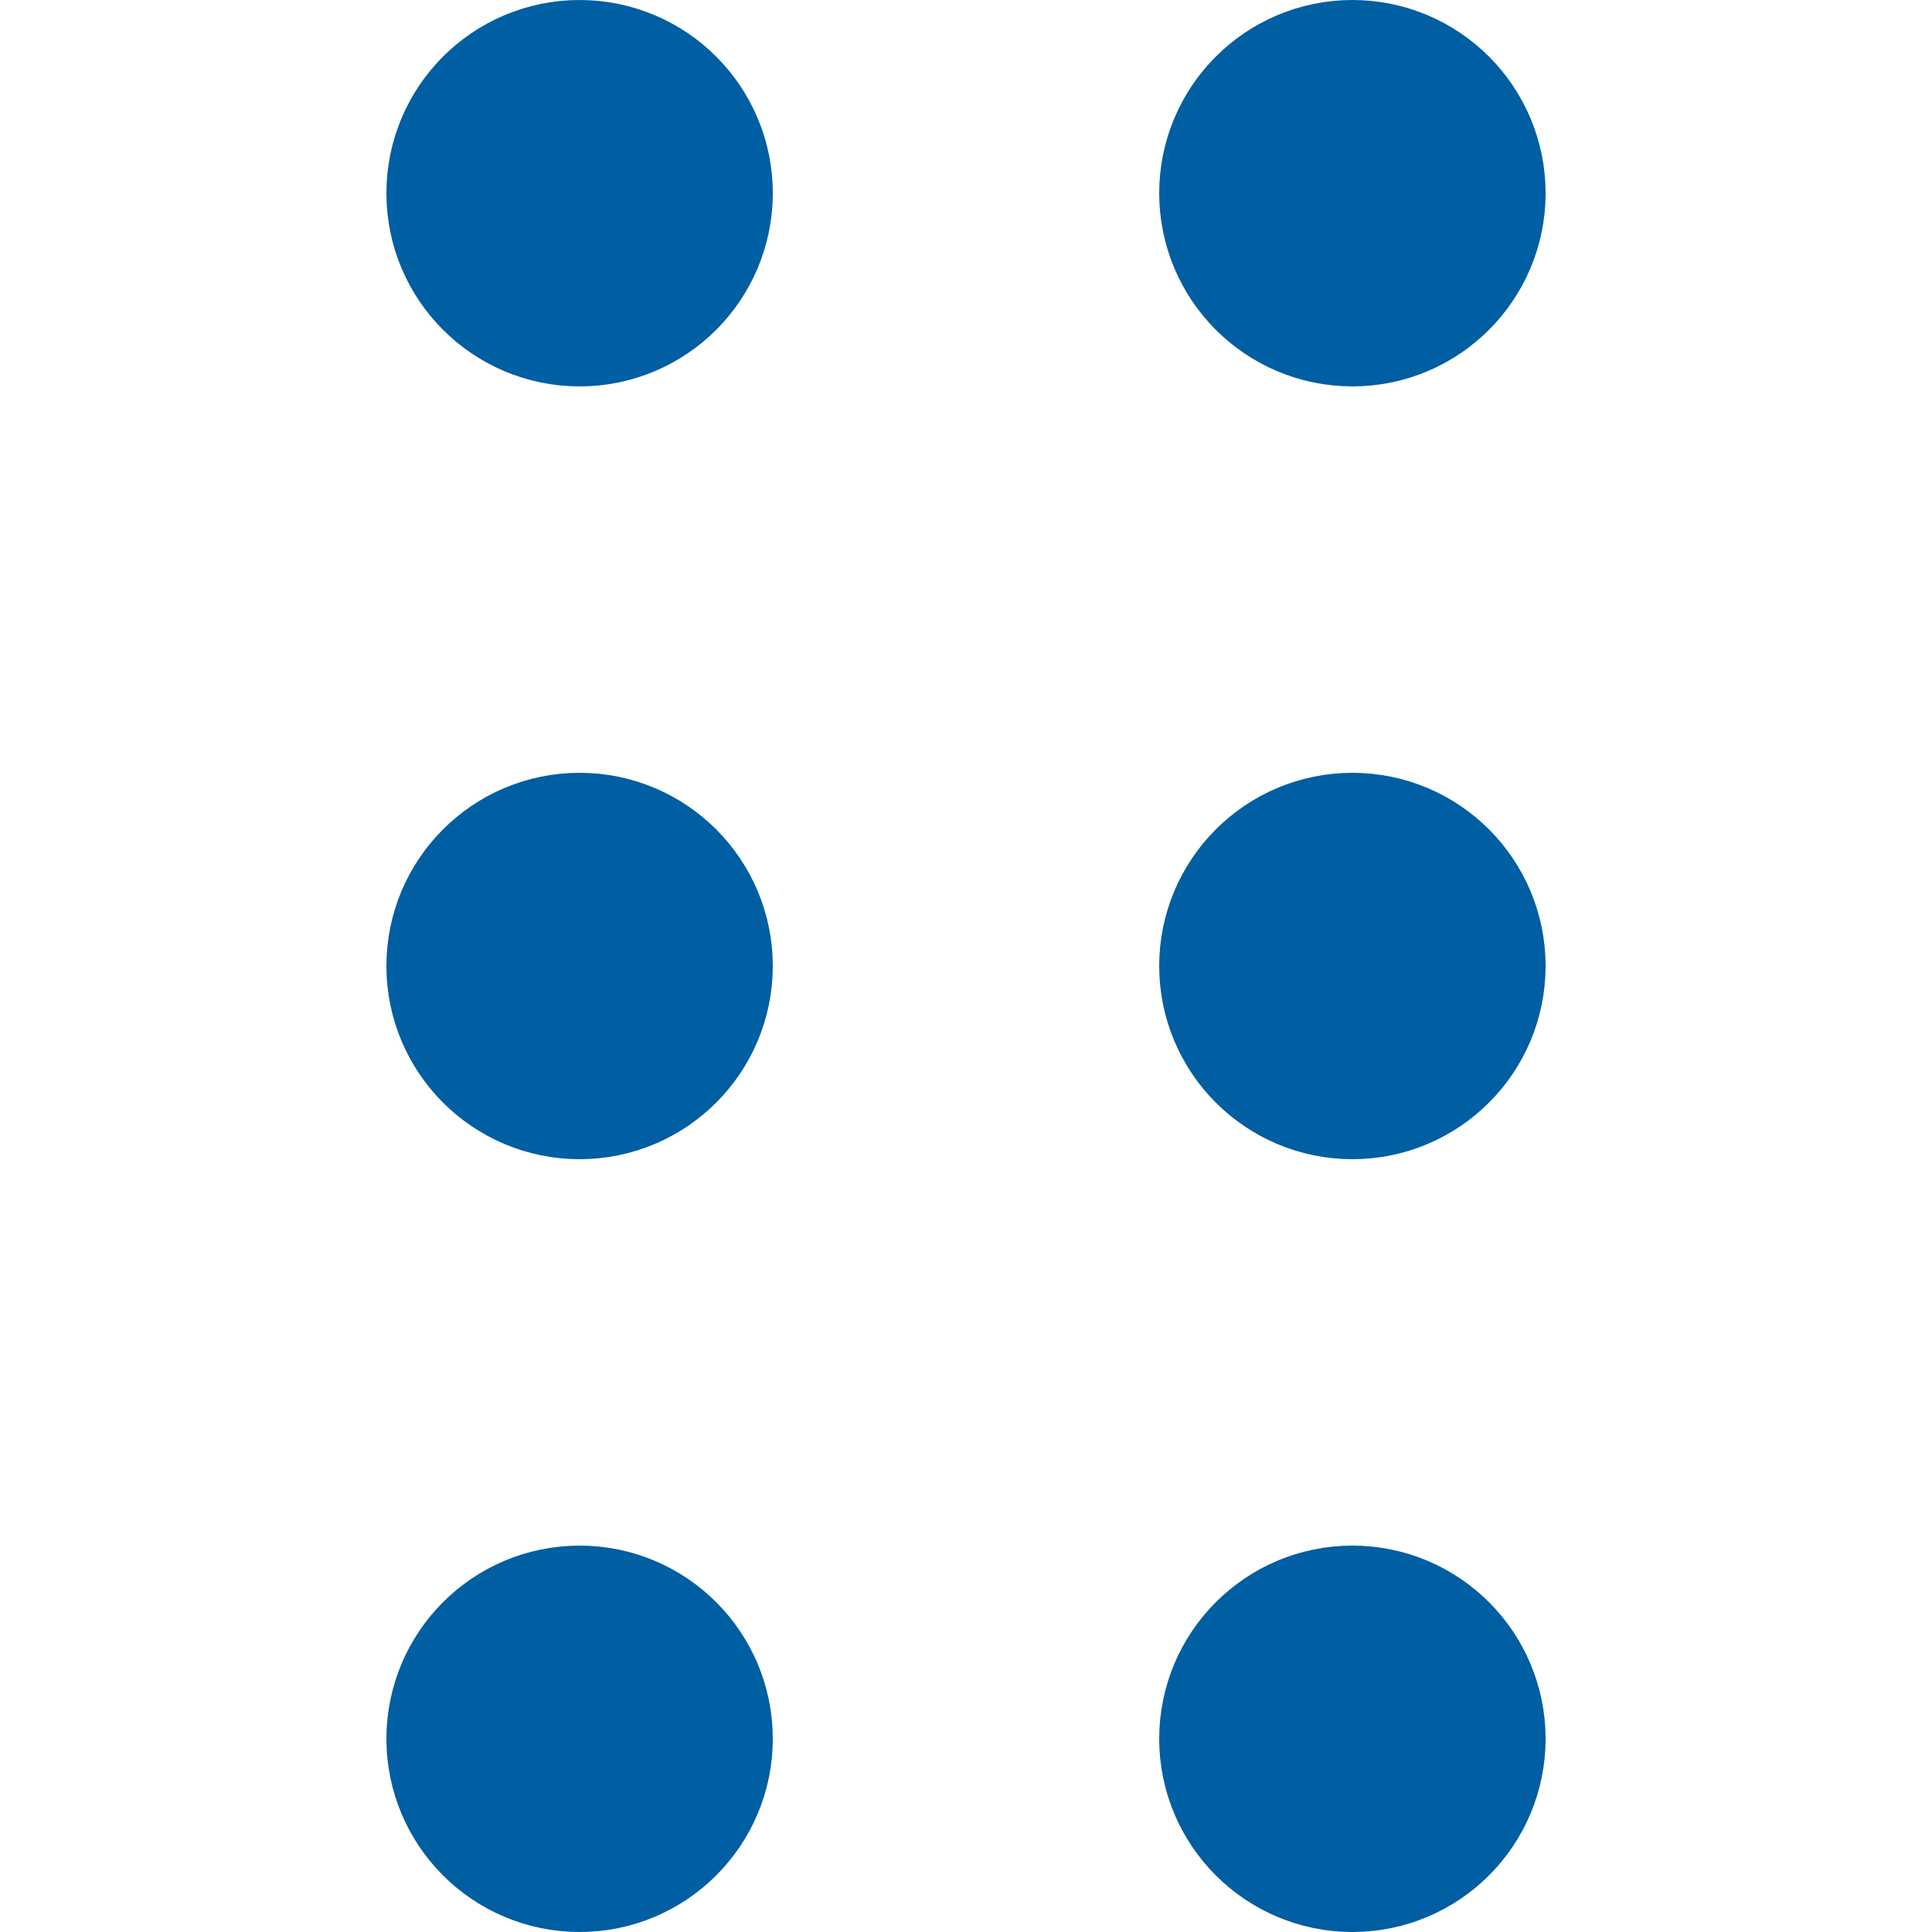 <svg width="20" height="20" viewBox="0 0 20 20" fill="none" xmlns="http://www.w3.org/2000/svg">
<path d="M14 17C13.448 17 13 17.448 13 18C13 18.552 13.448 19 14 19C14.552 19 15 18.552 15 18C15 17.448 14.552 17 14 17Z" fill="#005EA2" stroke="#005EA2" stroke-width="2" stroke-linecap="round" stroke-linejoin="round"/>
<path d="M14 9C13.448 9 13 9.448 13 10C13 10.552 13.448 11 14 11C14.552 11 15 10.552 15 10C15 9.448 14.552 9 14 9Z" fill="#005EA2" stroke="#005EA2" stroke-width="2" stroke-linecap="round" stroke-linejoin="round"/>
<path d="M14 1C13.448 1 13 1.448 13 2C13 2.552 13.448 3 14 3C14.552 3 15 2.552 15 2C15 1.448 14.552 1 14 1Z" fill="#005EA2" stroke="#005EA2" stroke-width="2" stroke-linecap="round" stroke-linejoin="round"/>
<path d="M6 17C5.448 17 5 17.448 5 18C5 18.552 5.448 19 6 19C6.552 19 7 18.552 7 18C7 17.448 6.552 17 6 17Z" fill="#005EA2" stroke="#005EA2" stroke-width="2" stroke-linecap="round" stroke-linejoin="round"/>
<path d="M6 9C5.448 9 5 9.448 5 10C5 10.552 5.448 11 6 11C6.552 11 7 10.552 7 10C7 9.448 6.552 9 6 9Z" fill="#005EA2" stroke="#005EA2" stroke-width="2" stroke-linecap="round" stroke-linejoin="round"/>
<path d="M6 1C5.448 1 5 1.448 5 2C5 2.552 5.448 3 6 3C6.552 3 7 2.552 7 2C7 1.448 6.552 1 6 1Z" fill="#005EA2" stroke="#005EA2" stroke-width="2" stroke-linecap="round" stroke-linejoin="round"/>
</svg>
